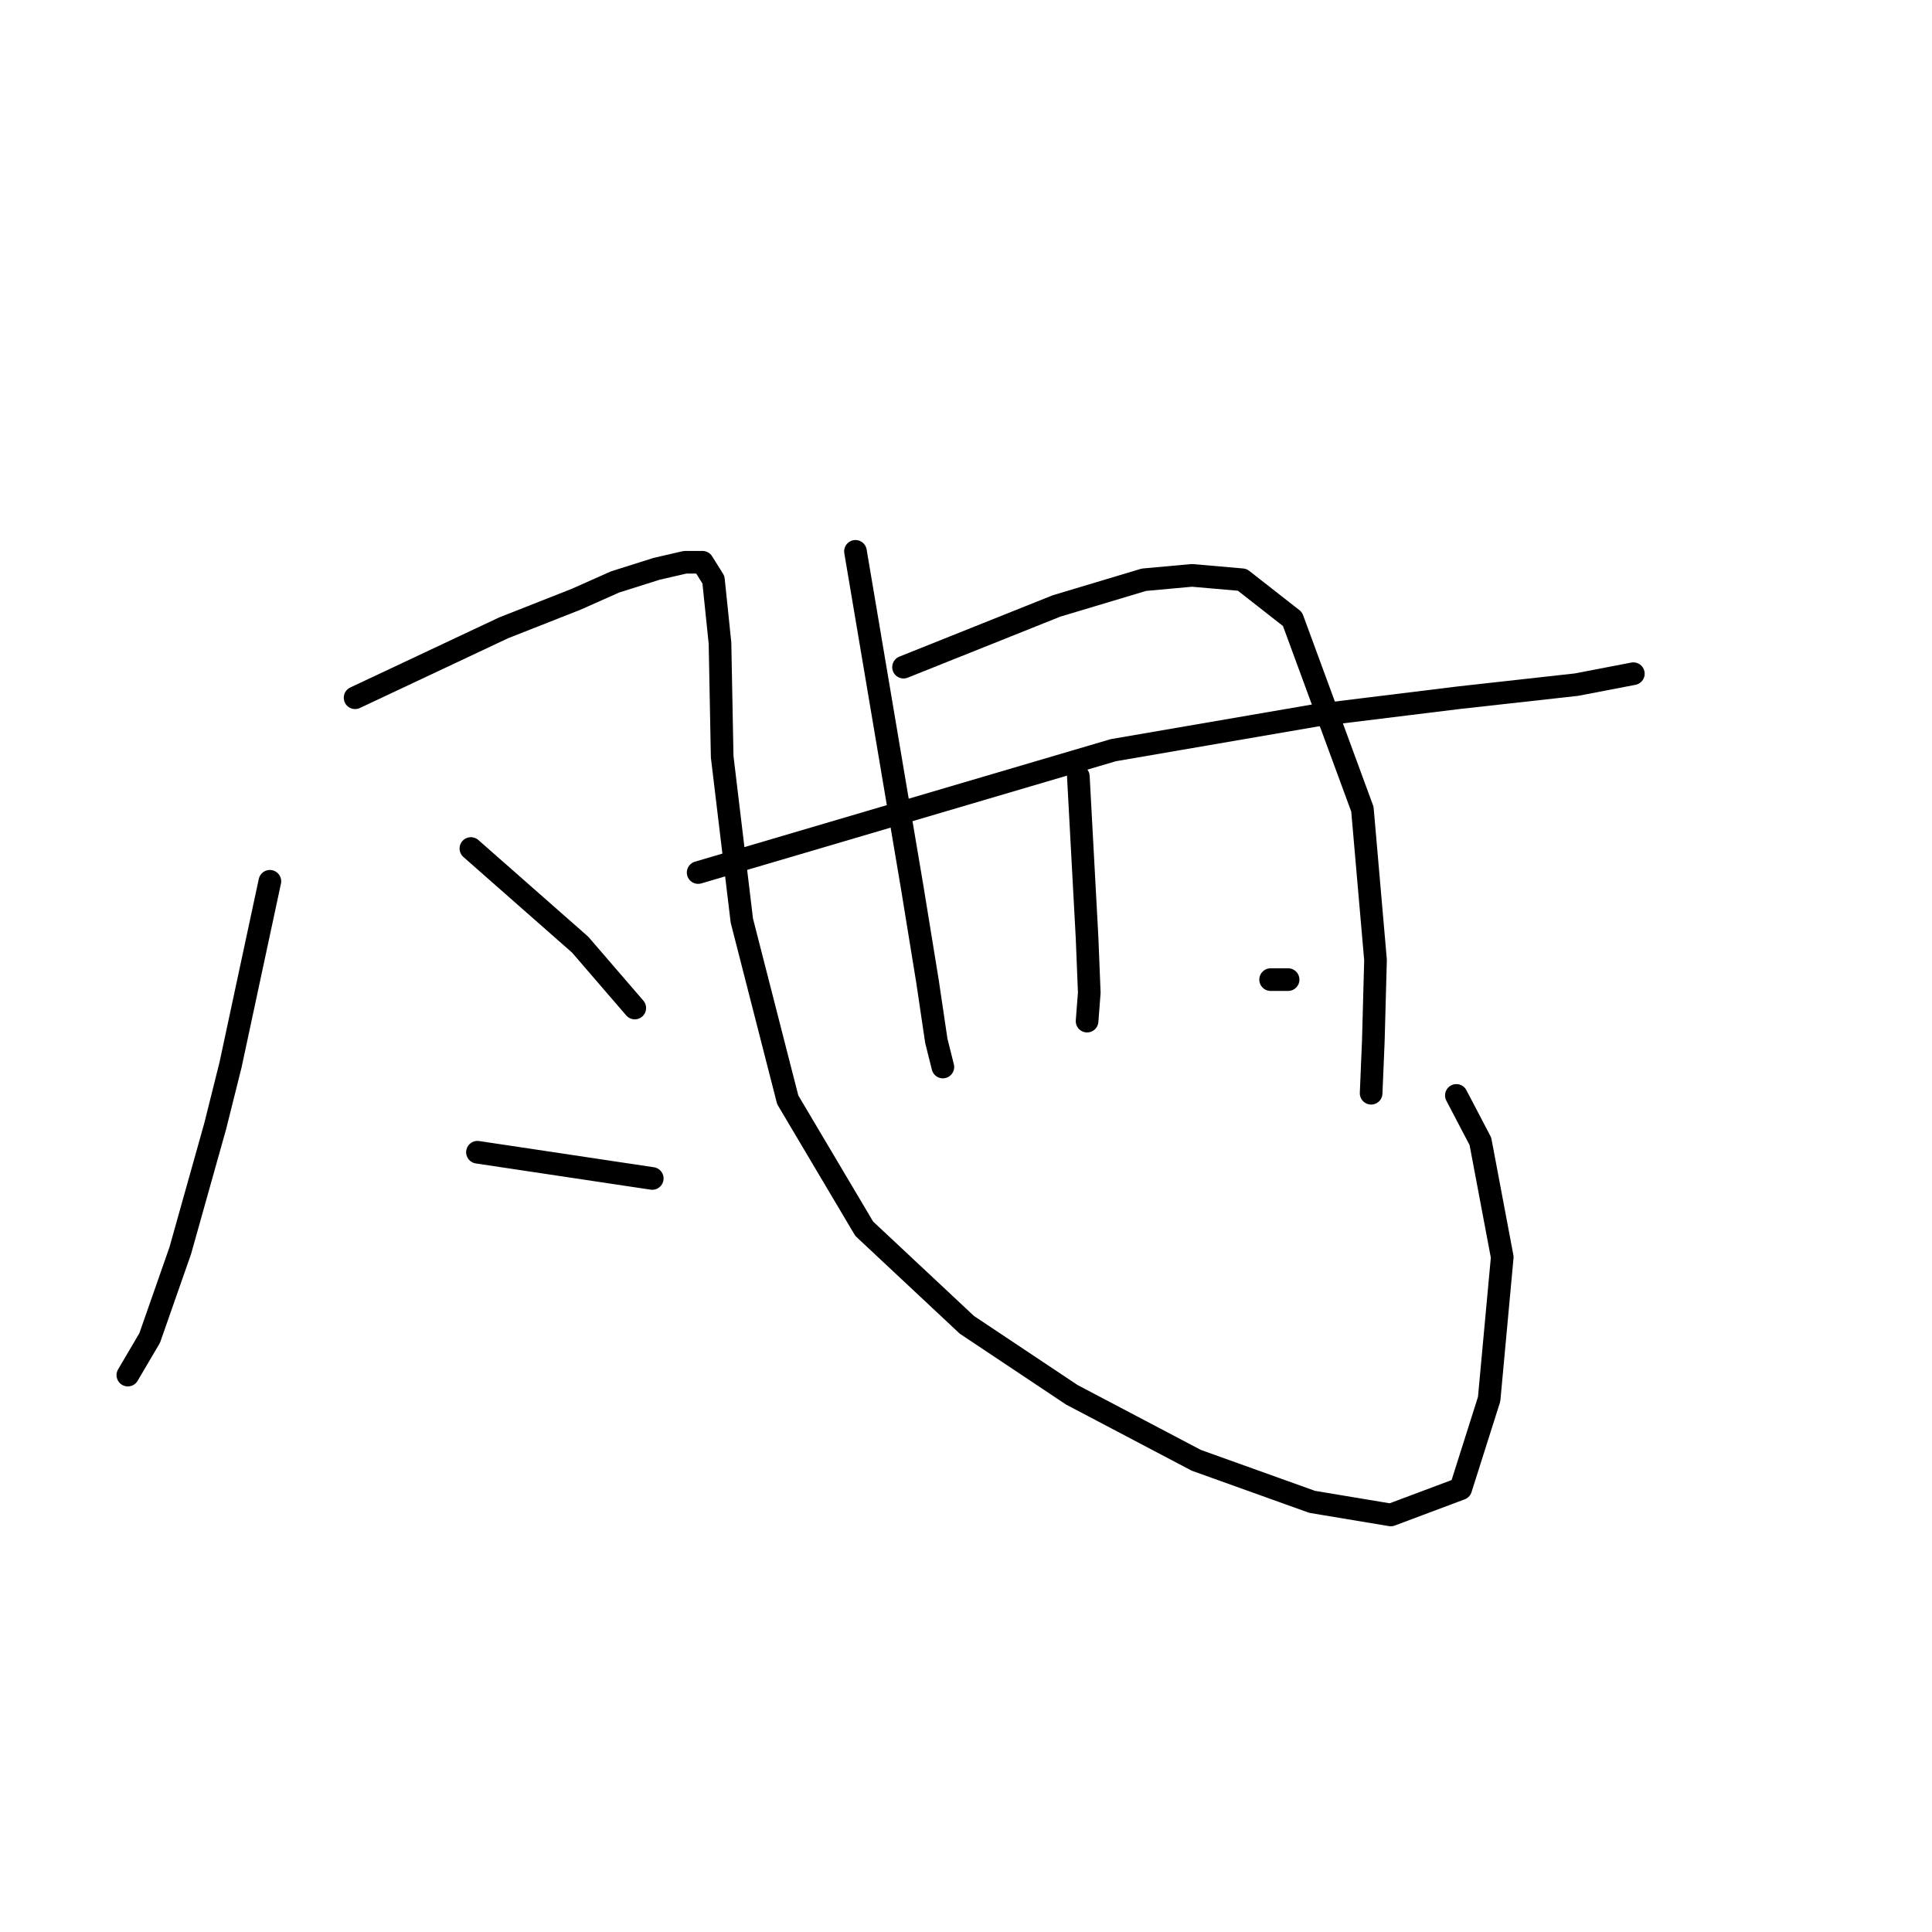 <?xml version="1.0" standalone="no"?>
    <svg width="256" height="256" xmlns="http://www.w3.org/2000/svg" version="1.1">
    <polyline stroke="black" stroke-width="3" stroke-linecap="round" fill="transparent" stroke-linejoin="round" points="35.759 116.775 33.153 128.935 30.548 141.096 28.521 149.203 23.888 165.706 19.835 177.287 16.94 182.209 16.94 182.209 " />
        <polyline stroke="black" stroke-width="3" stroke-linecap="round" fill="transparent" stroke-linejoin="round" points="47.051 92.454 56.895 87.822 66.739 83.189 76.294 79.425 81.505 77.109 87.006 75.372 90.77 74.503 93.087 74.503 94.534 76.82 95.403 85.216 95.692 100.272 98.298 121.987 104.378 145.728 114.512 162.811 128.12 175.55 142.017 184.815 158.521 193.501 173.866 199.002 184.289 200.739 193.554 197.265 197.318 185.394 199.055 166.574 196.16 151.229 192.975 145.149 192.975 145.149 " />
        <polyline stroke="black" stroke-width="3" stroke-linecap="round" fill="transparent" stroke-linejoin="round" points="62.396 112.432 69.634 118.802 76.873 125.171 84.111 133.568 84.111 133.568 " />
        <polyline stroke="black" stroke-width="3" stroke-linecap="round" fill="transparent" stroke-linejoin="round" points="63.265 152.677 74.846 154.414 86.427 156.151 86.427 156.151 " />
        <polyline stroke="black" stroke-width="3" stroke-linecap="round" fill="transparent" stroke-linejoin="round" points="113.354 73.056 117.118 95.35 120.882 117.644 122.908 130.093 124.066 137.911 124.935 141.385 124.935 141.385 " />
        <polyline stroke="black" stroke-width="3" stroke-linecap="round" fill="transparent" stroke-linejoin="round" points="119.724 88.401 129.857 84.347 139.991 80.294 151.572 76.82 157.942 76.24 164.601 76.82 171.26 82.031 180.525 107.22 182.263 127.198 181.973 137.911 181.683 144.86 181.683 144.86 " />
        <polyline stroke="black" stroke-width="3" stroke-linecap="round" fill="transparent" stroke-linejoin="round" points="142.886 102.877 143.465 113.59 144.044 124.303 144.334 131.541 144.044 135.305 144.044 135.305 " />
        <polyline stroke="black" stroke-width="3" stroke-linecap="round" fill="transparent" stroke-linejoin="round" points="92.508 115.617 120.013 107.51 147.519 99.403 174.445 94.77 193.265 92.454 208.899 90.717 216.427 89.269 216.427 89.269 " />
        <polyline stroke="black" stroke-width="3" stroke-linecap="round" fill="transparent" stroke-linejoin="round" points="168.365 129.804 169.523 129.804 170.681 129.804 170.681 129.804 " />
        </svg>